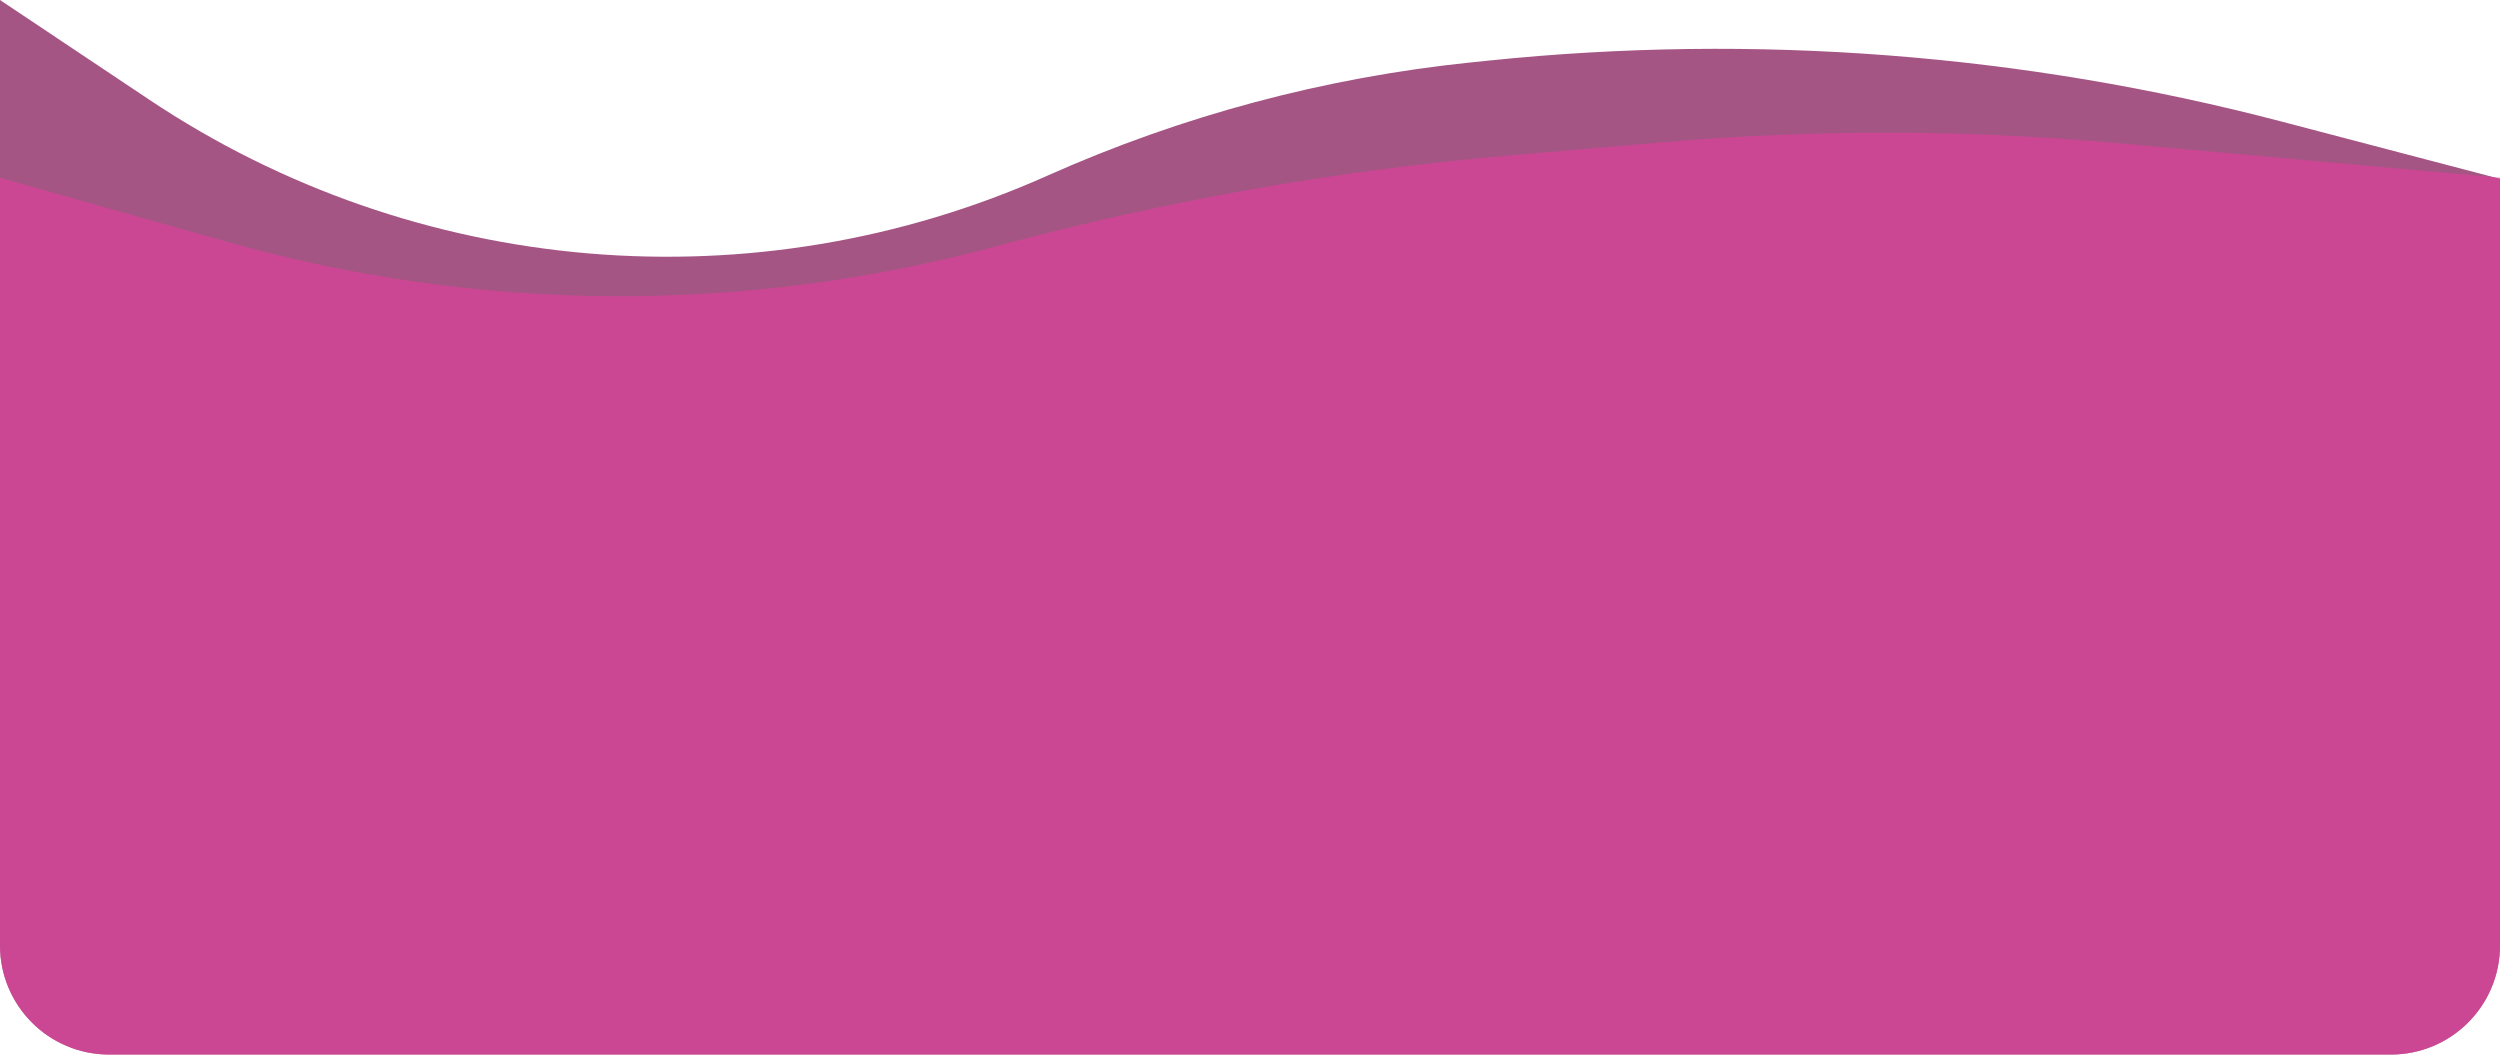 <svg width="550" height="232" viewBox="0 0 550 232" fill="none" xmlns="http://www.w3.org/2000/svg">
<path opacity="0.7" d="M0 0L32.849 21.939C91.45 61.075 166.037 67.391 230.383 38.666V38.666C259.94 25.472 291.405 17.056 323.602 13.732L327.501 13.33C386.021 7.289 445.151 11.842 502.057 26.771L550 39.349V208C550 221.255 539.255 232 526 232H24C10.745 232 0 221.255 0 208V0Z" fill="#800D50"></path>
<path opacity="0.7" d="M0 39.102L49.987 53.217C105.293 68.833 163.798 69.161 219.275 54.165V54.165C256.351 44.143 294.248 37.45 332.514 34.166L366.159 31.278C399.322 28.431 432.671 28.506 465.822 31.5L550 39.102V208C550 221.255 539.255 232 526 232H24C10.745 232 0 221.255 0 208V39.102Z" fill="#DC429B"></path>
</svg>
